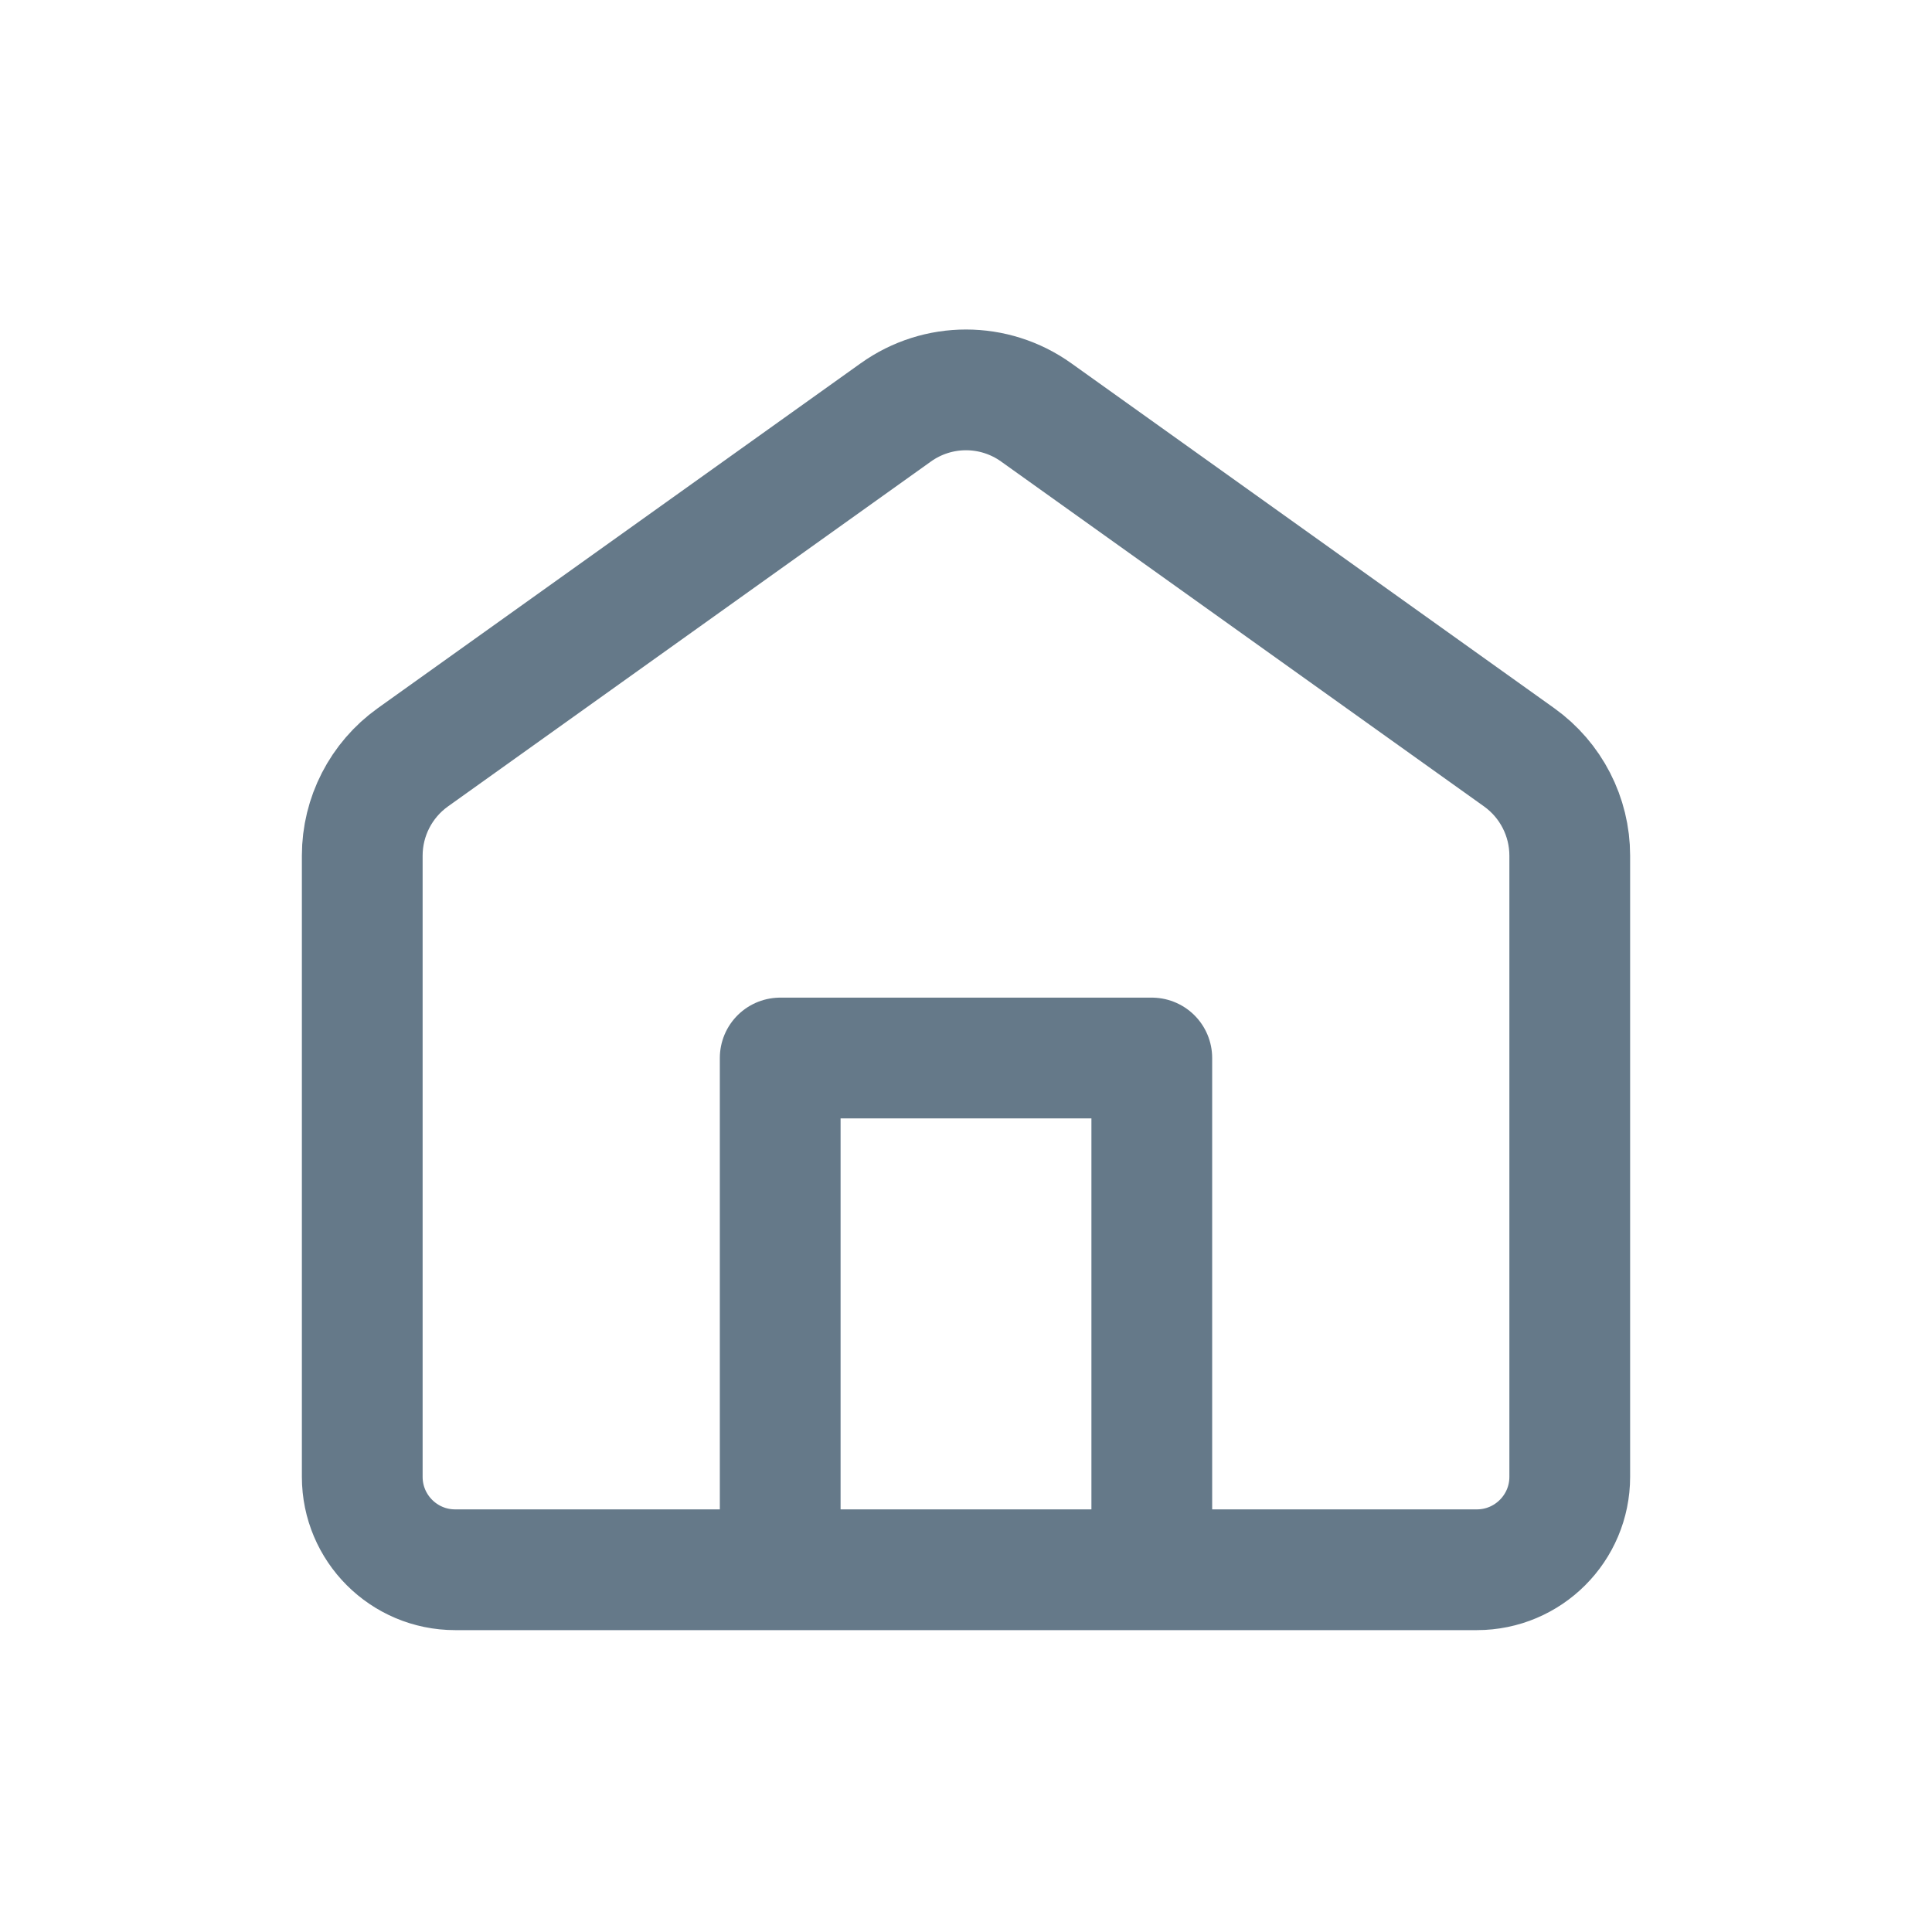 <svg width="24" height="24" viewBox="0 0 24 24" fill="none" xmlns="http://www.w3.org/2000/svg">
<path d="M9.692 19.5V13.143H14.308V19.5M9.692 19.5H5.654C5.017 19.5 4.5 18.983 4.5 18.346V10.629C4.5 10.145 4.734 9.69 5.128 9.408L11.128 5.123C11.65 4.75 12.35 4.75 12.872 5.123L18.872 9.408C19.266 9.69 19.5 10.145 19.5 10.629V18.346C19.5 18.983 18.983 19.5 18.346 19.5H14.308M9.692 19.5H14.308" stroke="#657989" stroke-width="1.5" stroke-linecap="round" stroke-linejoin="round"/>
</svg>
